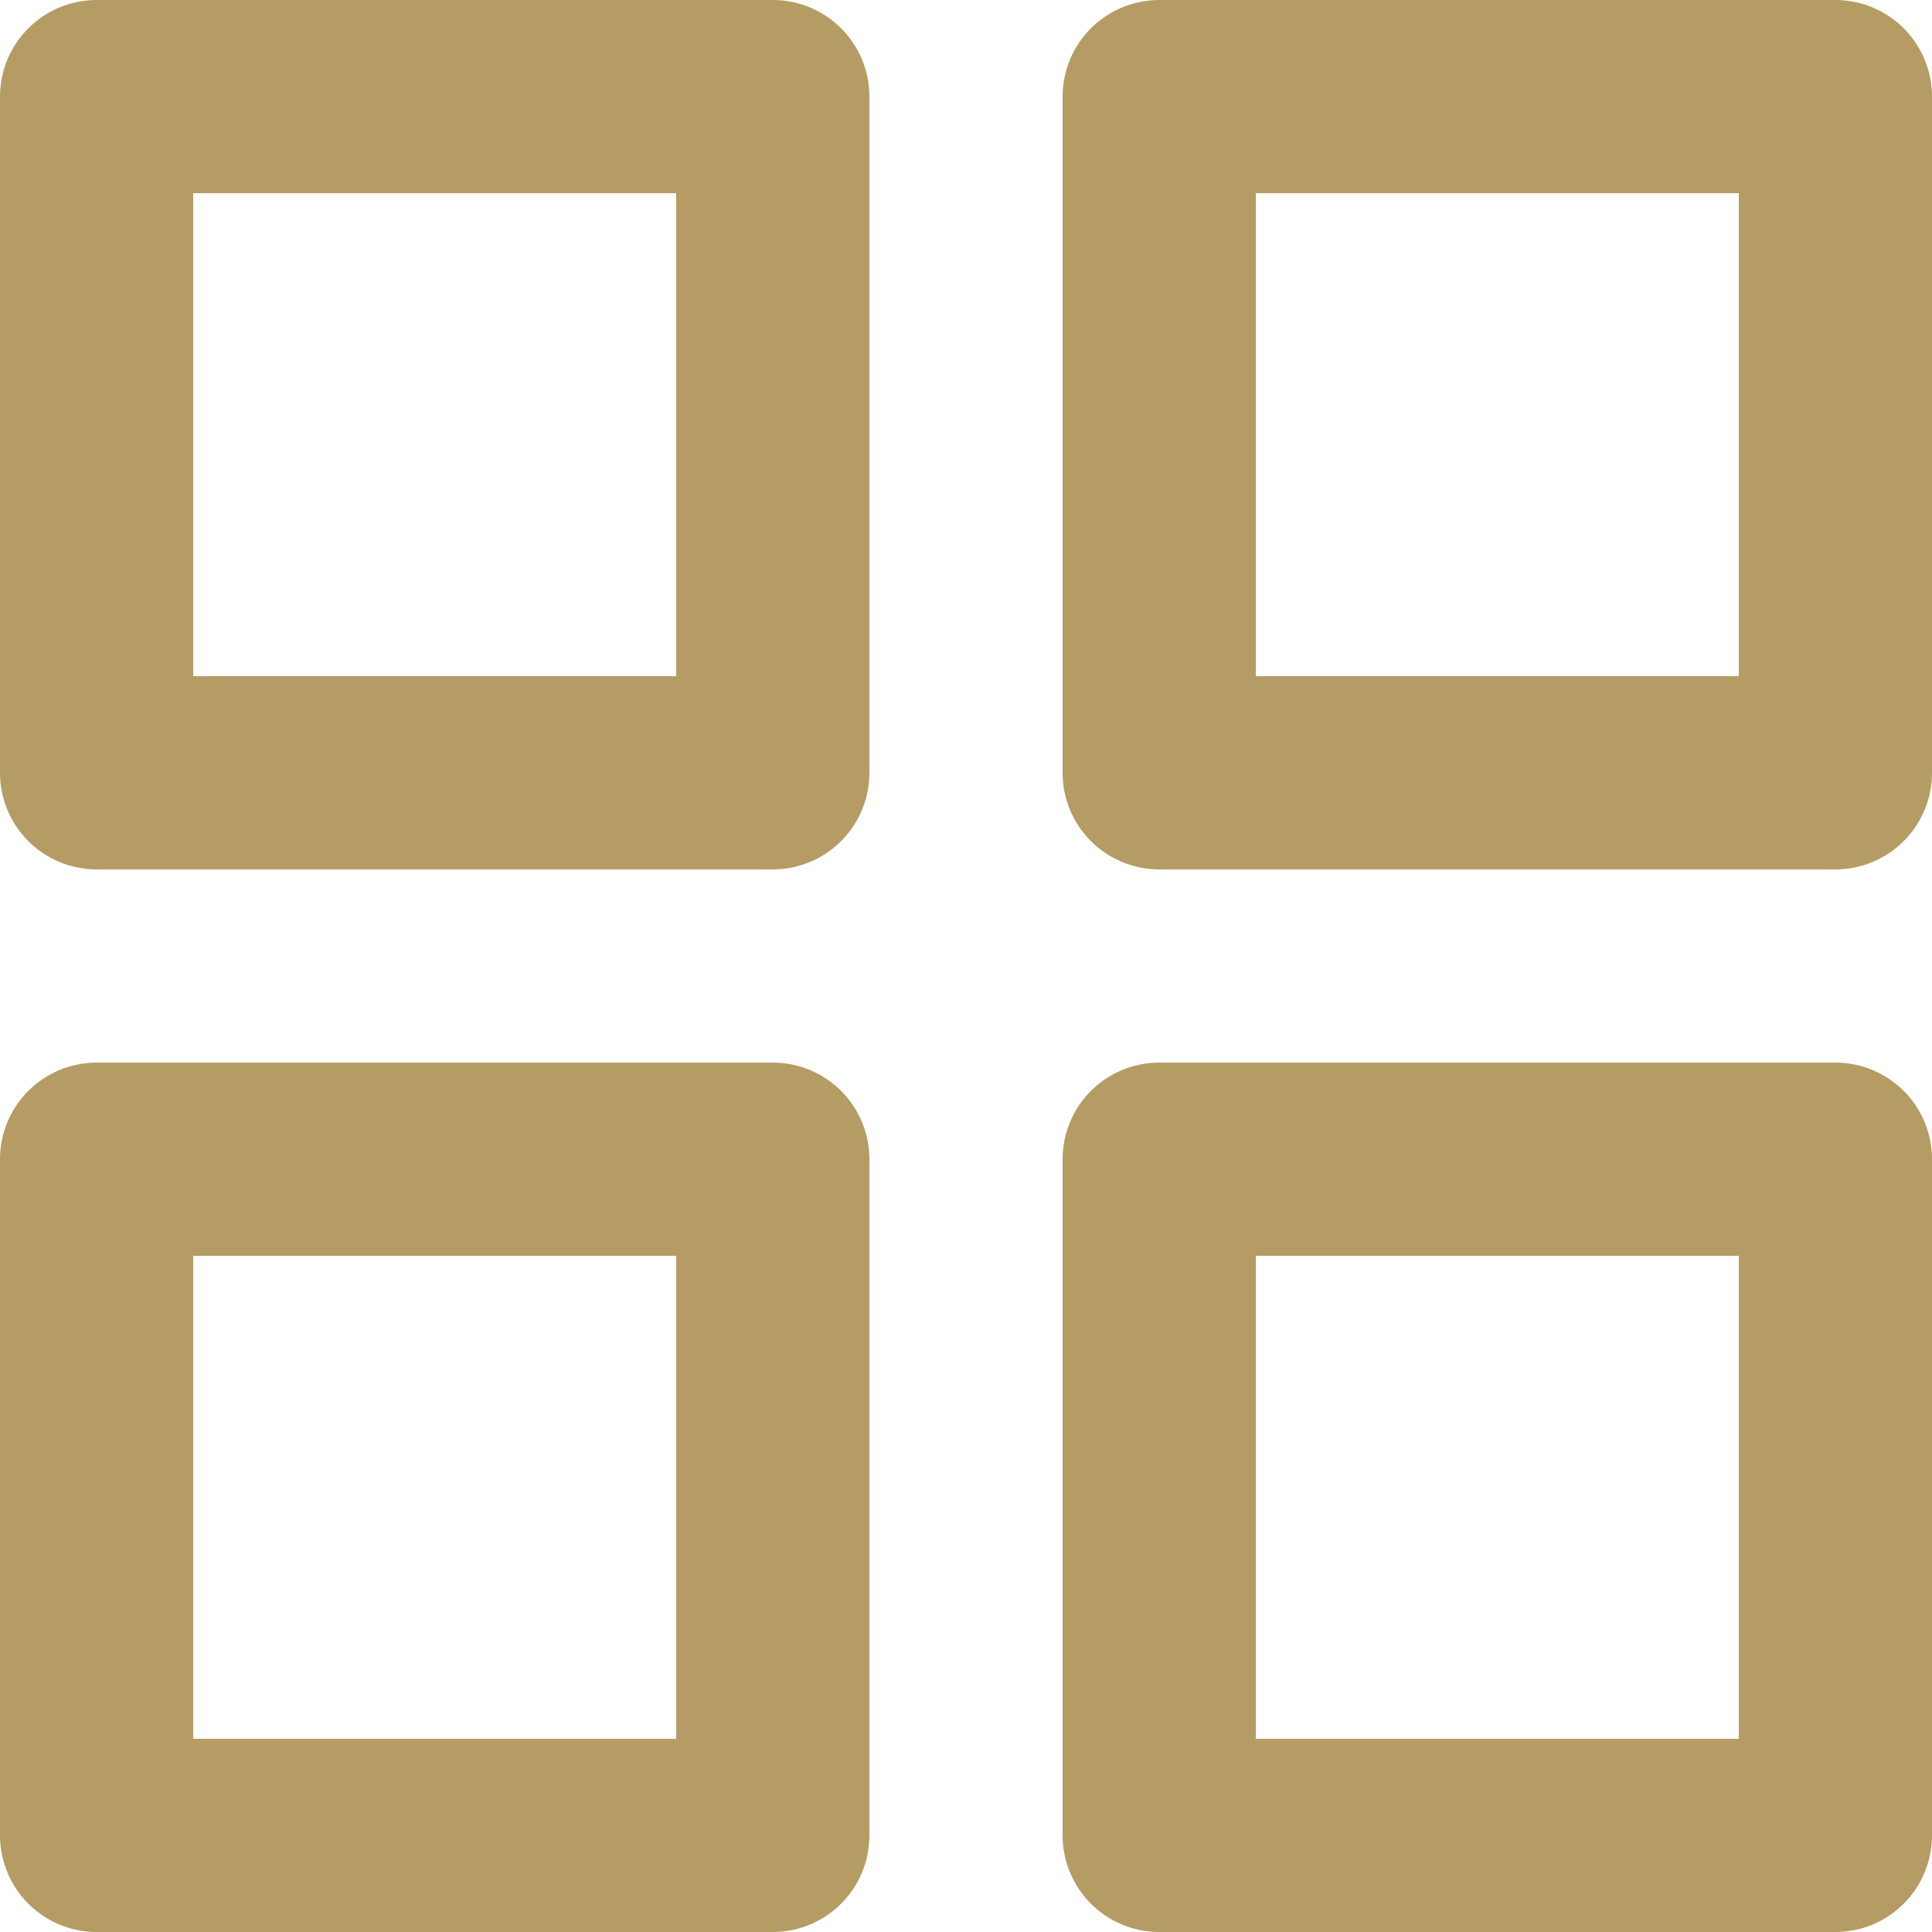 <svg width="20" height="20" viewBox="0 0 20 20" fill="none" xmlns="http://www.w3.org/2000/svg">
<path d="M8 1H1V8H8V1Z" stroke="#B59C65" stroke-width="2" stroke-linecap="round" stroke-linejoin="round"/>
<path d="M19 1H12V8H19V1Z" stroke="#B59C65" stroke-width="2" stroke-linecap="round" stroke-linejoin="round"/>
<path d="M19 12H12V19H19V12Z" stroke="#B59C65" stroke-width="2" stroke-linecap="round" stroke-linejoin="round"/>
<path d="M8 12H1V19H8V12Z" stroke="#B59C65" stroke-width="2" stroke-linecap="round" stroke-linejoin="round"/>
</svg>
